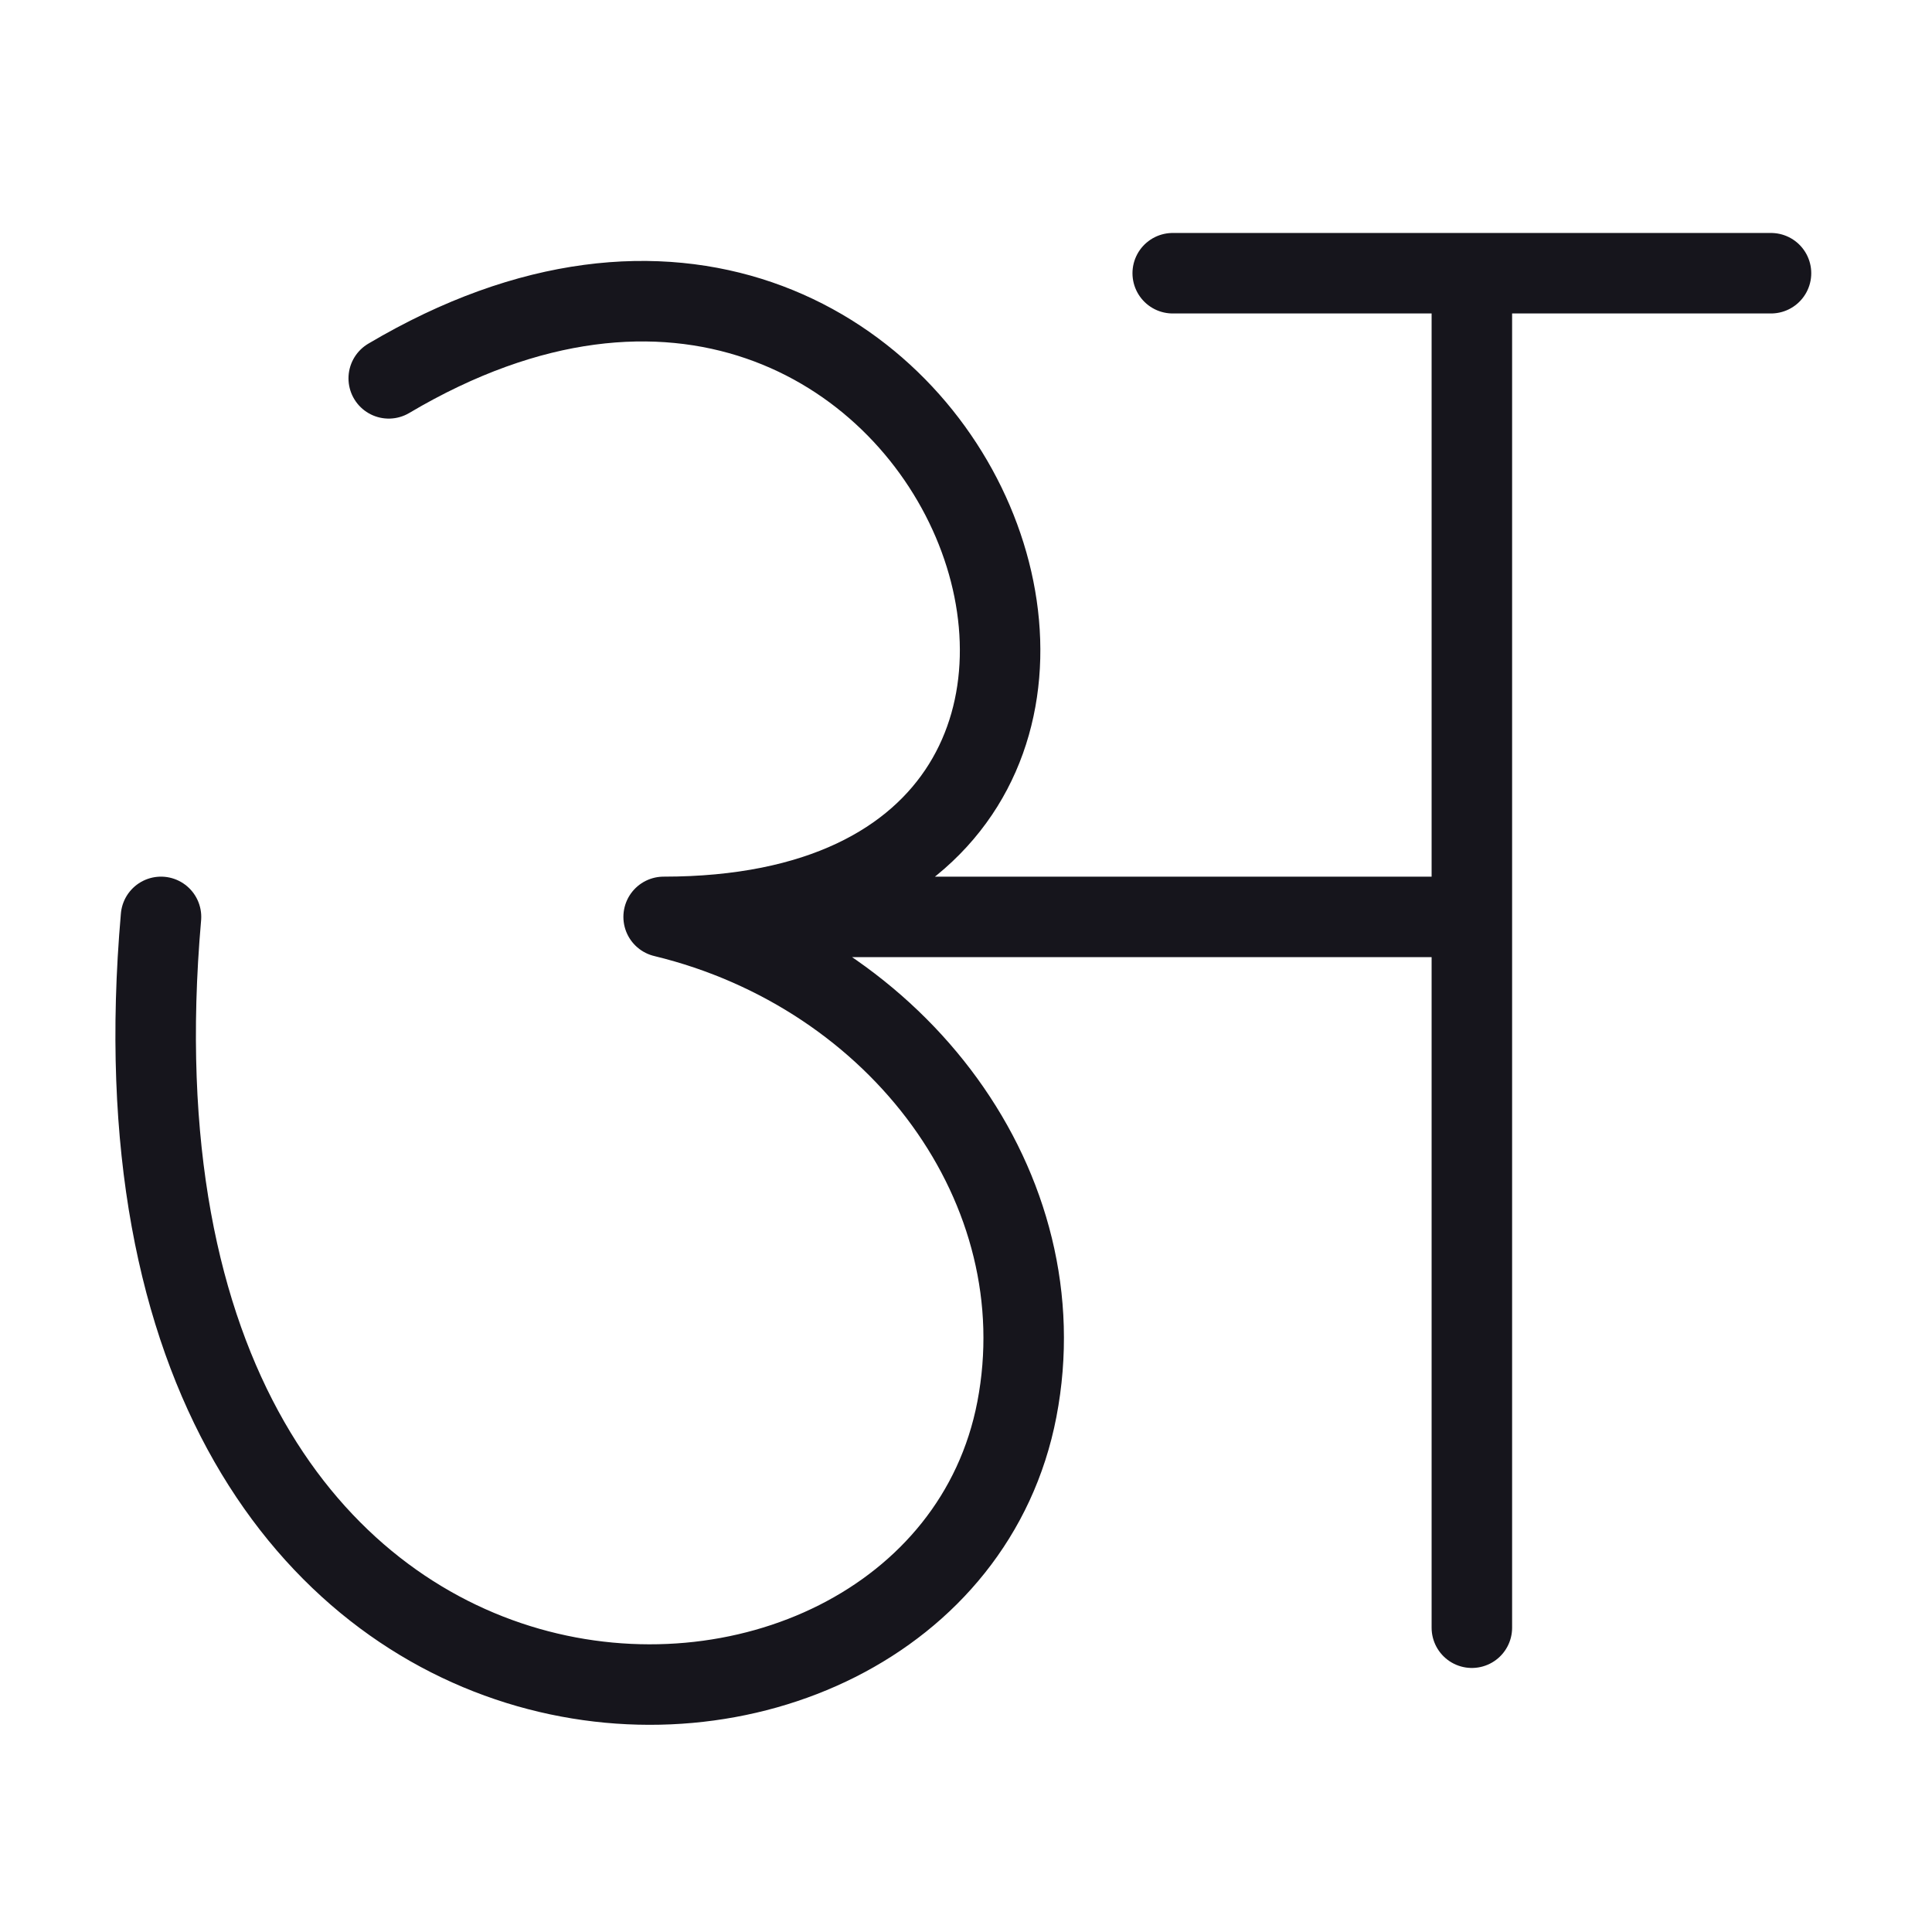 <svg width="24" height="24" viewBox="0 0 24 24" fill="none" xmlns="http://www.w3.org/2000/svg">
<path d="M8.244 11.39C11.177 12.1 13.158 14.773 12.632 17.507C11.617 22.786 1 22.818 2 11.39M8.244 11.39C11.59 11.39 14.937 11.39 18.284 11.39M8.244 11.39C15.973 11.39 11.893 0.515 4.829 4.7M18.284 11.39V3.394M18.284 11.39V20.22M18.284 3.394H22M18.284 3.394H14.568" stroke="#16151C" stroke-miterlimit="1.02" stroke-linecap="round" stroke-linejoin="round"/>
</svg>
